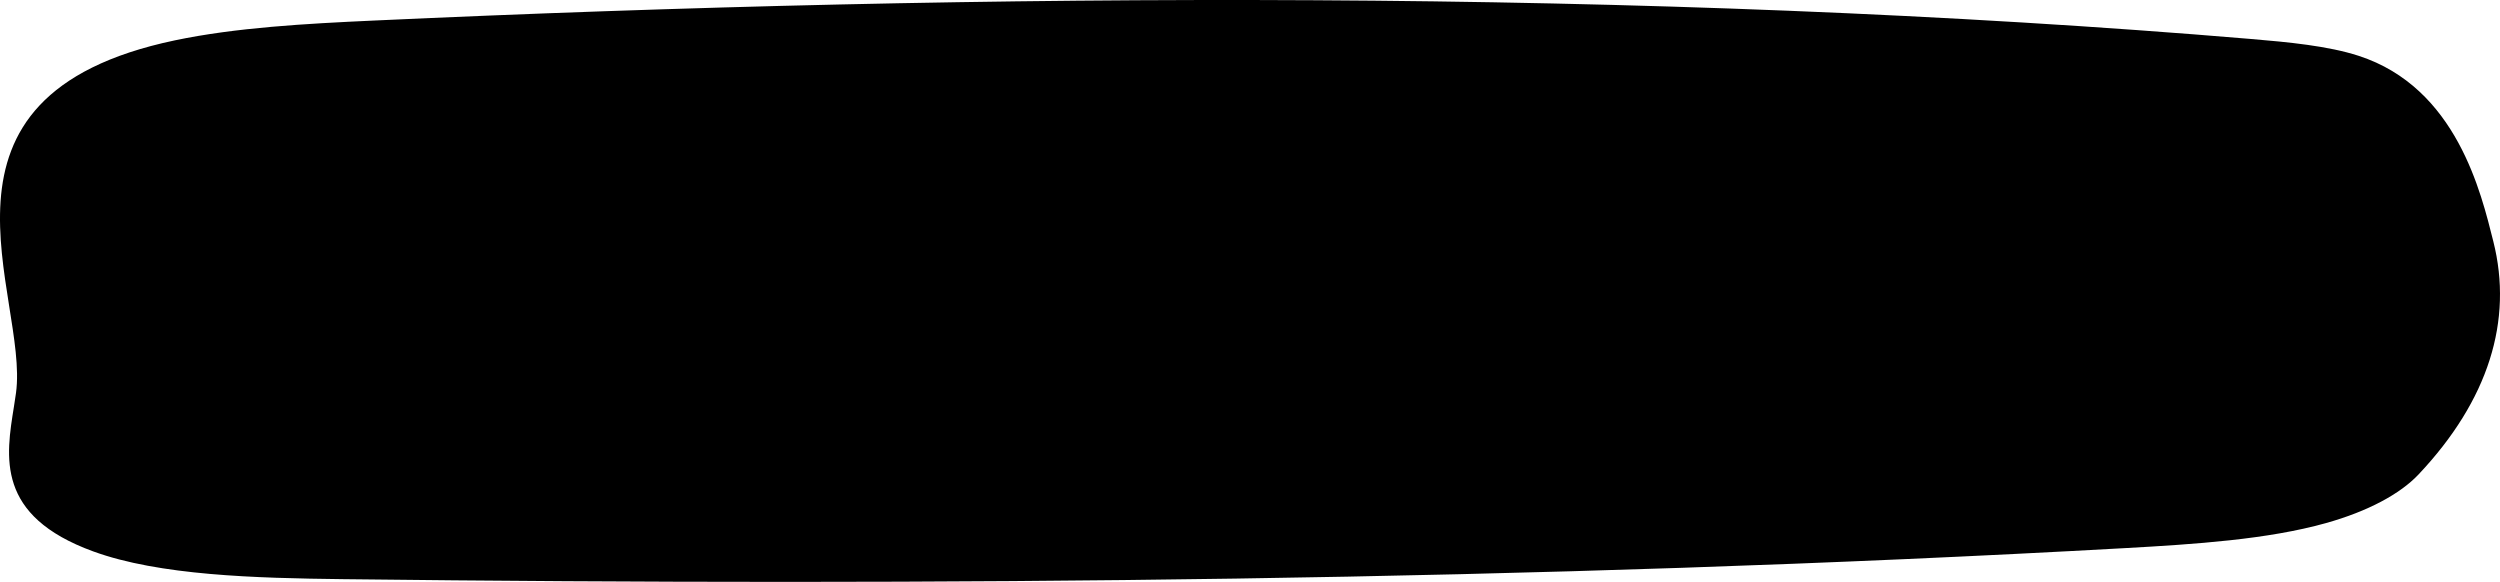 <svg xmlns="http://www.w3.org/2000/svg" preserveAspectRatio="none" viewBox="0 0 348 81" role="img" aria-hidden="true"><path d="M1.942 56.59l.288-1.91C4.053 41.168-12.7 13.38 24.366 5.612c8.495-1.78 18.16-2.314 27.632-2.75 84.89-3.9 177.346-4.497 261.292 2.56 5.293.445 10.765.966 15.016 2.342 13.677 4.43 17.082 19.17 18.763 25.834 2.78 11.02-.662 22.114-10.41 32.447-2.56 2.714-7.044 5.13-12.883 6.768-8.127 2.28-18.218 2.94-27.956 3.483-81.797 4.57-165.66 5.304-248.08 4.323-12.25-.145-25.564-.512-34.754-3.86C-.657 71.79.834 63.54 1.942 56.59" fill-rule="evenodd"></path></svg>

